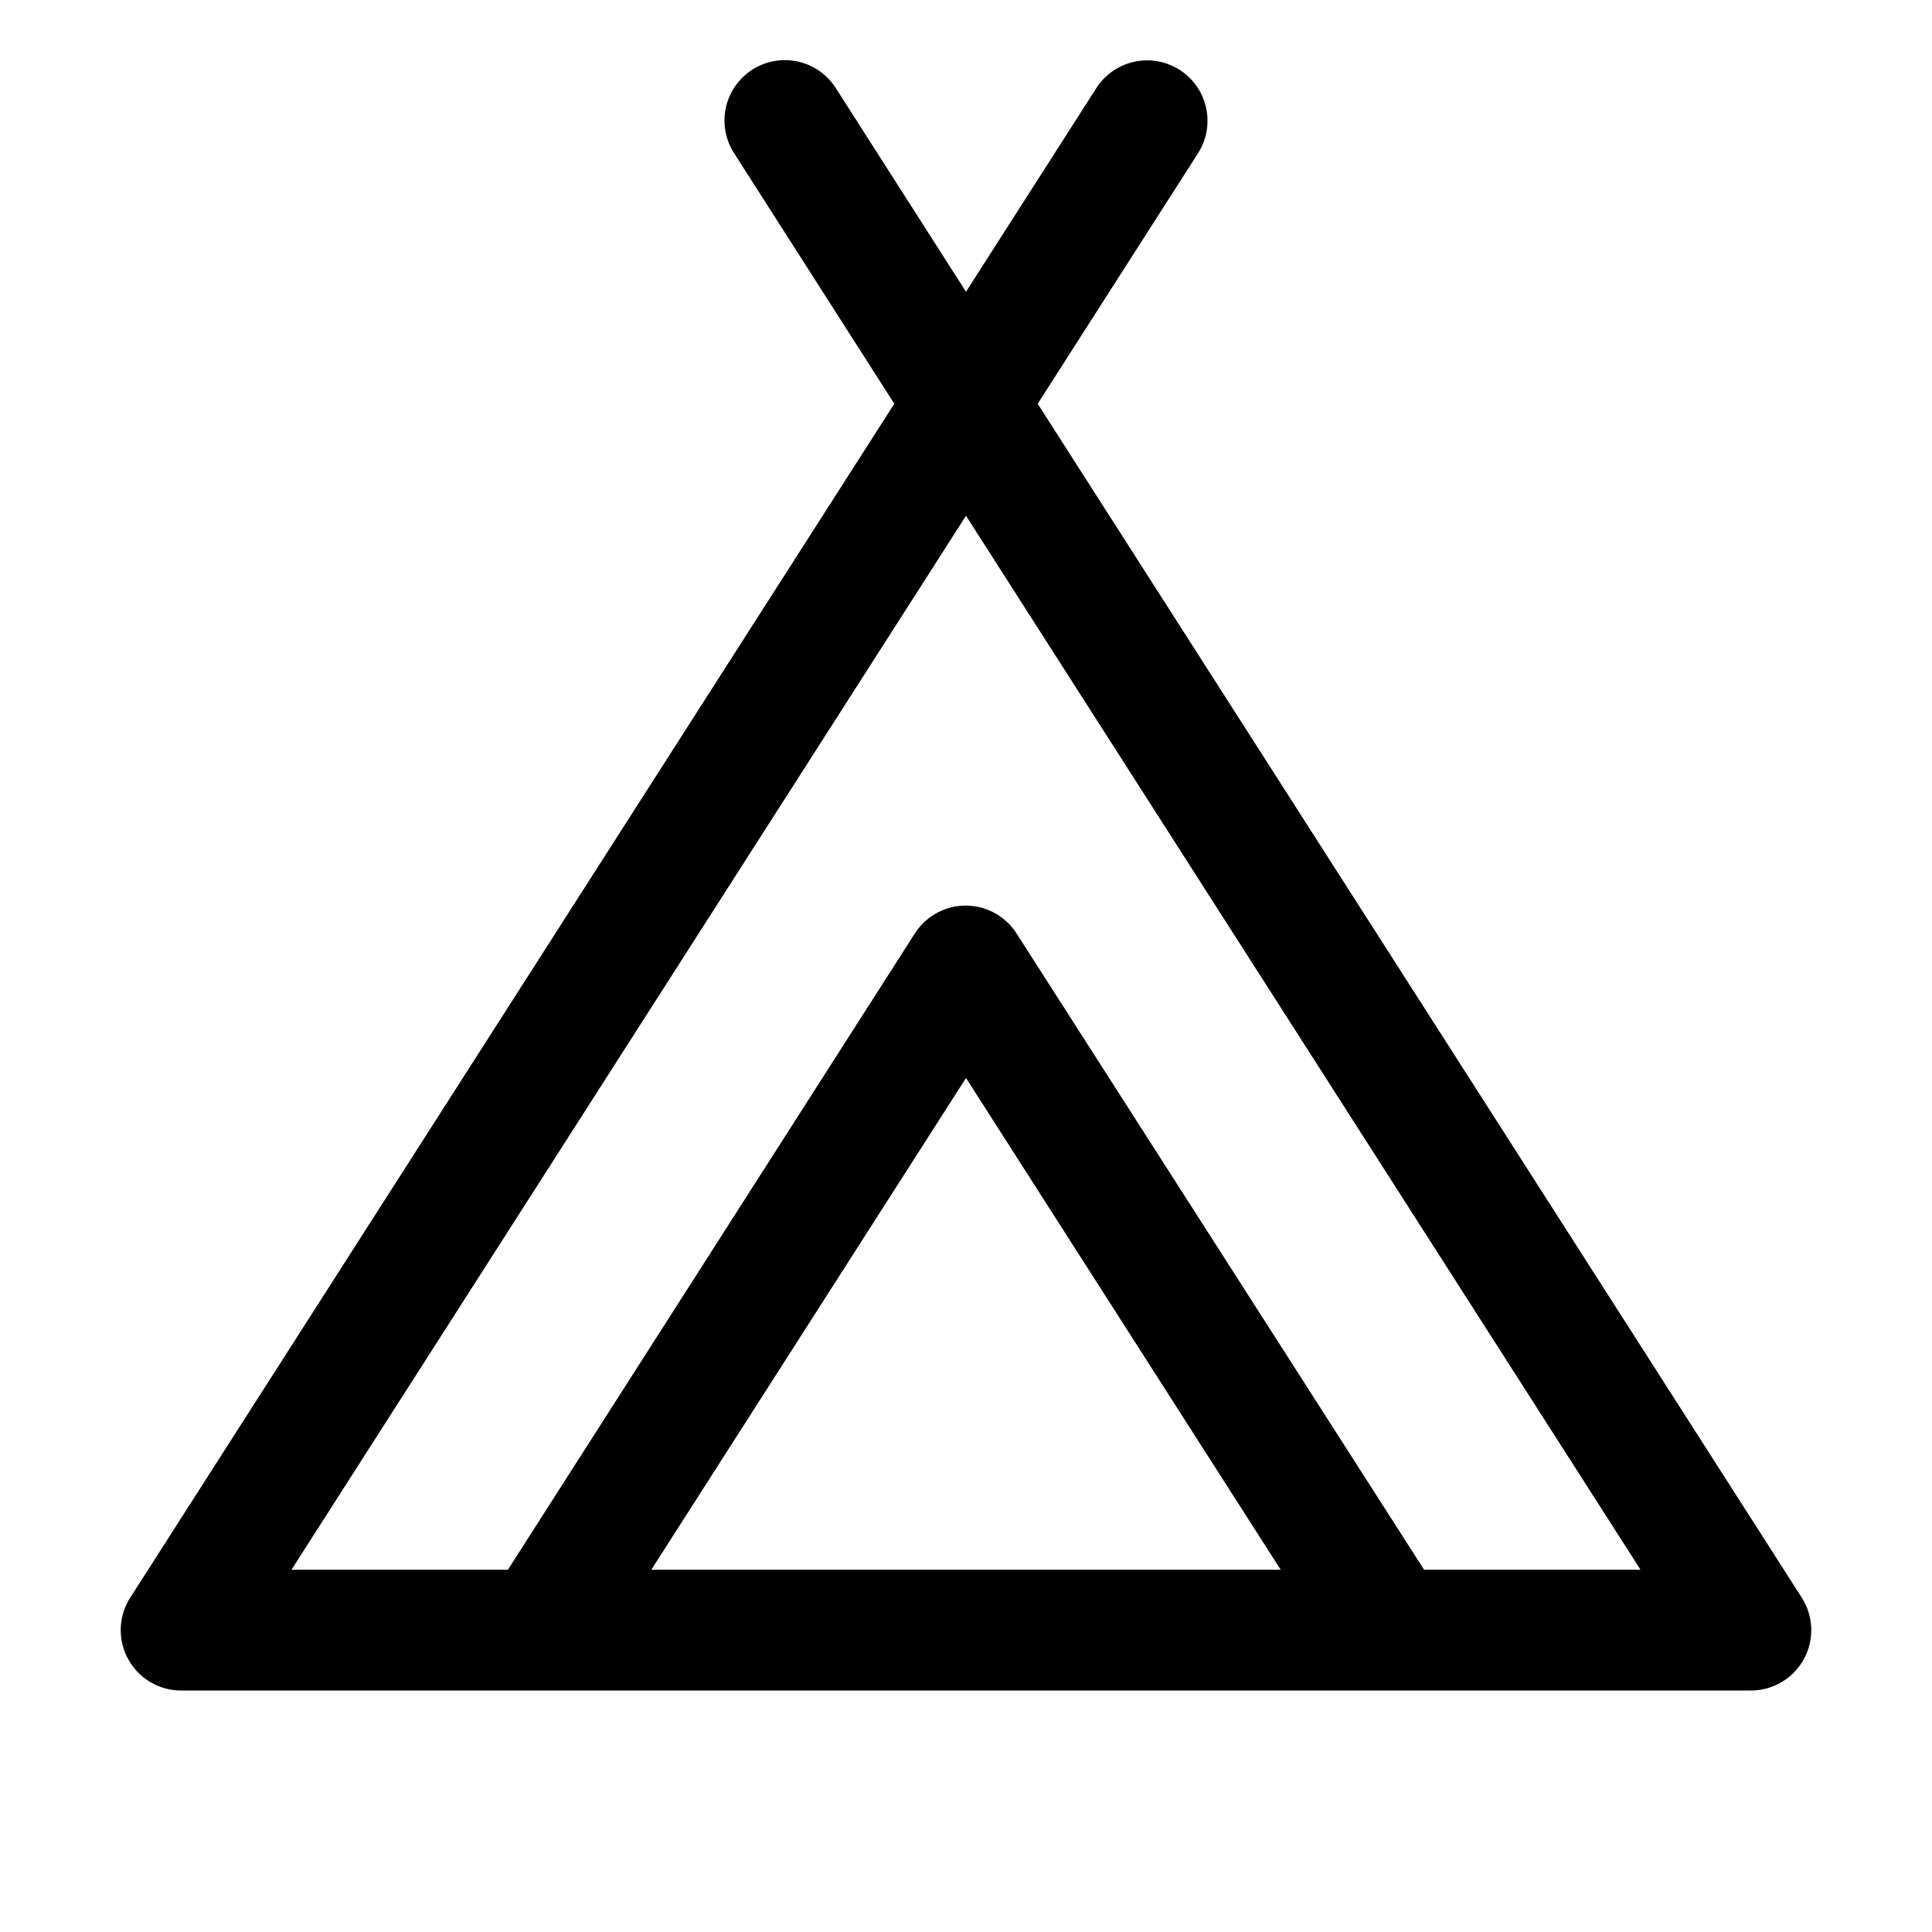 <svg fill="currentColor" viewBox="0 0 256 256" xmlns="http://www.w3.org/2000/svg">
  <path d="M238.74 211.69 137.5 53.5l21.24-33.19a8 8 0 0 0-13.48-8.62L128 38.66l-17.26-27a8 8 0 1 0-13.48 8.62L118.5 53.5 17.26 211.69A8 8 0 0 0 24 224h208a8 8 0 0 0 6.74-12.31ZM86.3 208l41.7-65.16L169.7 208Zm102.4 0-54-84.31a8 8 0 0 0-13.48 0L67.3 208H38.62L128 68.34 217.38 208Z"/>
</svg>
